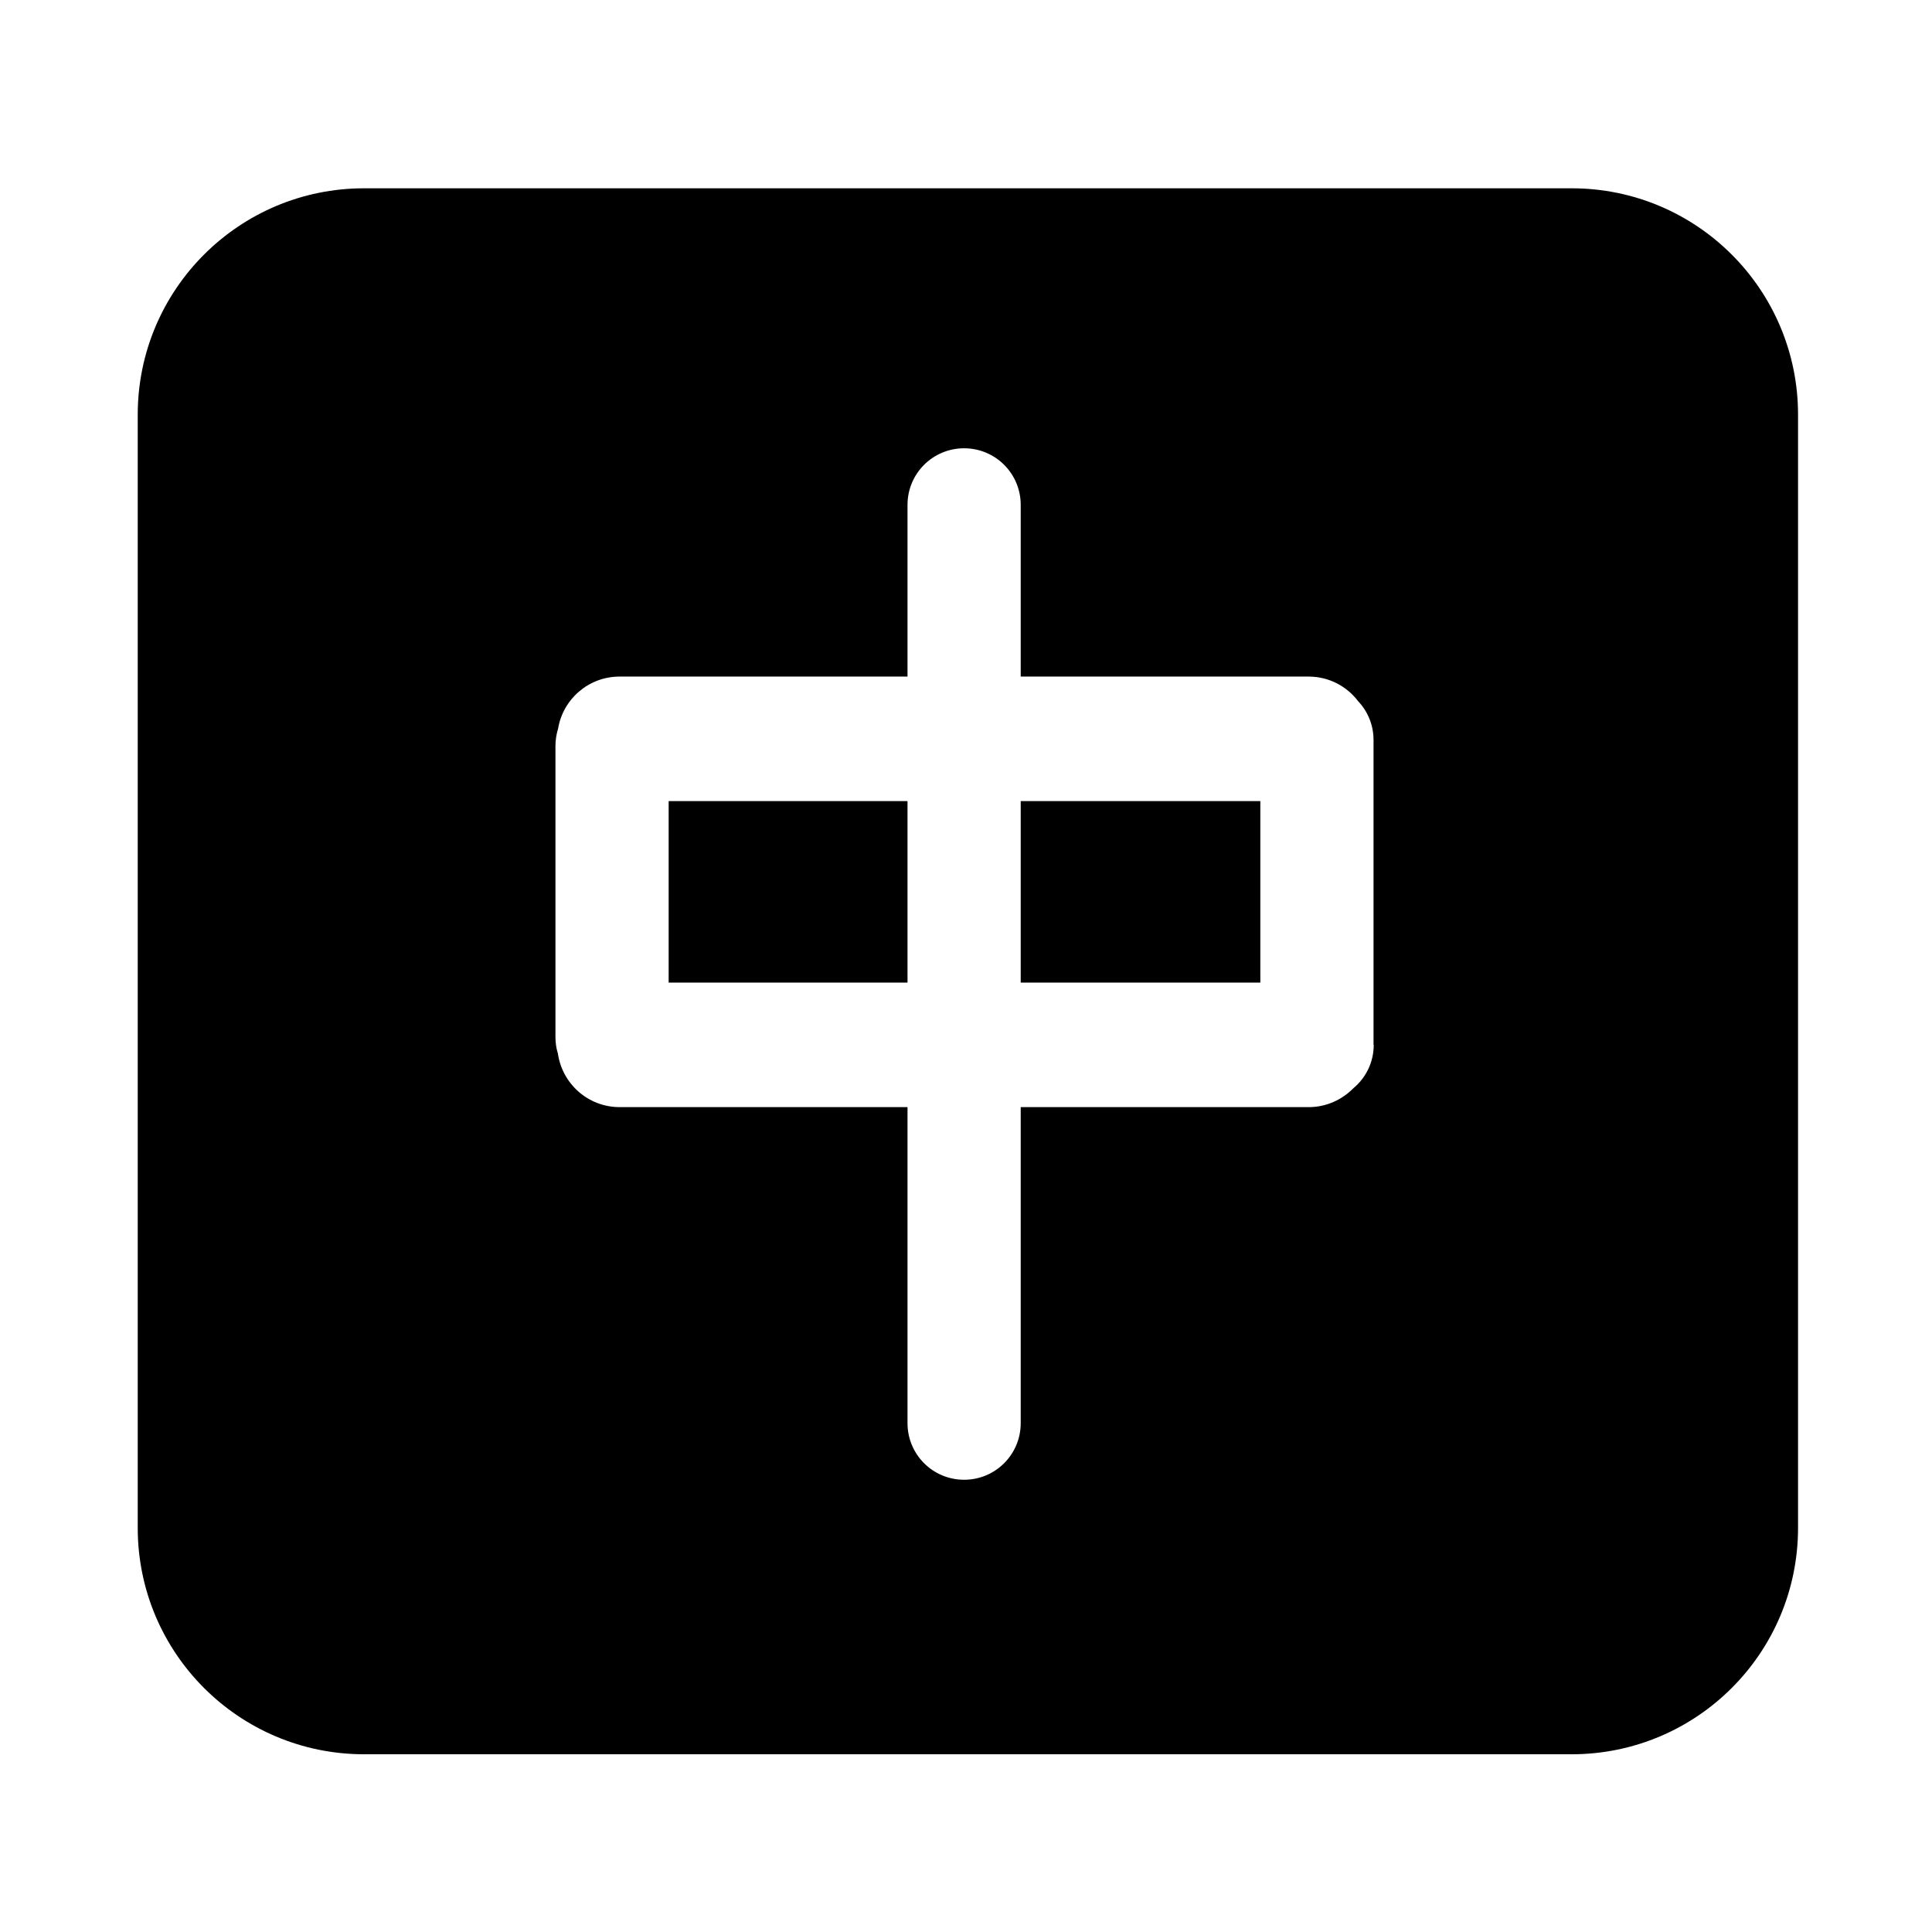 <?xml version="1.0" standalone="no"?><!DOCTYPE svg PUBLIC "-//W3C//DTD SVG 1.1//EN" "http://www.w3.org/Graphics/SVG/1.1/DTD/svg11.dtd"><svg t="1639993673059" class="icon" viewBox="0 0 1024 1024" version="1.1" xmlns="http://www.w3.org/2000/svg" p-id="5266" xmlns:xlink="http://www.w3.org/1999/xlink" width="128" height="128"><defs><style type="text/css"></style></defs><path d="M541 424.6h127v96.2H541zM354.4 424.6H481v96.2H354.4z" p-id="5267"></path><path d="M833 99.8H193c-66.3 0-120 53.7-120 120v590c0 66.3 53.7 120 120 120h640c66.3 0 120-53.7 120-120v-590c0-66.3-53.7-120-120-120z m-104.9 454c0 9.3-4.2 17.5-10.8 23-6 6.1-14.4 10-23.6 10H541v167.5c0 16.6-13.4 30-30 30s-30-13.4-30-30V586.8H328.4c-16.6 0-30.4-12.3-32.7-28.4-0.9-2.8-1.3-5.8-1.3-8.9V395.4c0-3.2 0.5-6.3 1.4-9.2 2.6-15.7 16.2-27.6 32.6-27.6H481v-91c0-16.6 13.4-30 30-30s30 13.4 30 30v91h152.6c10.7 0 20.2 5.1 26.2 13 5.1 5.4 8.2 12.6 8.2 20.6v161.6z" p-id="5268"></path></svg>